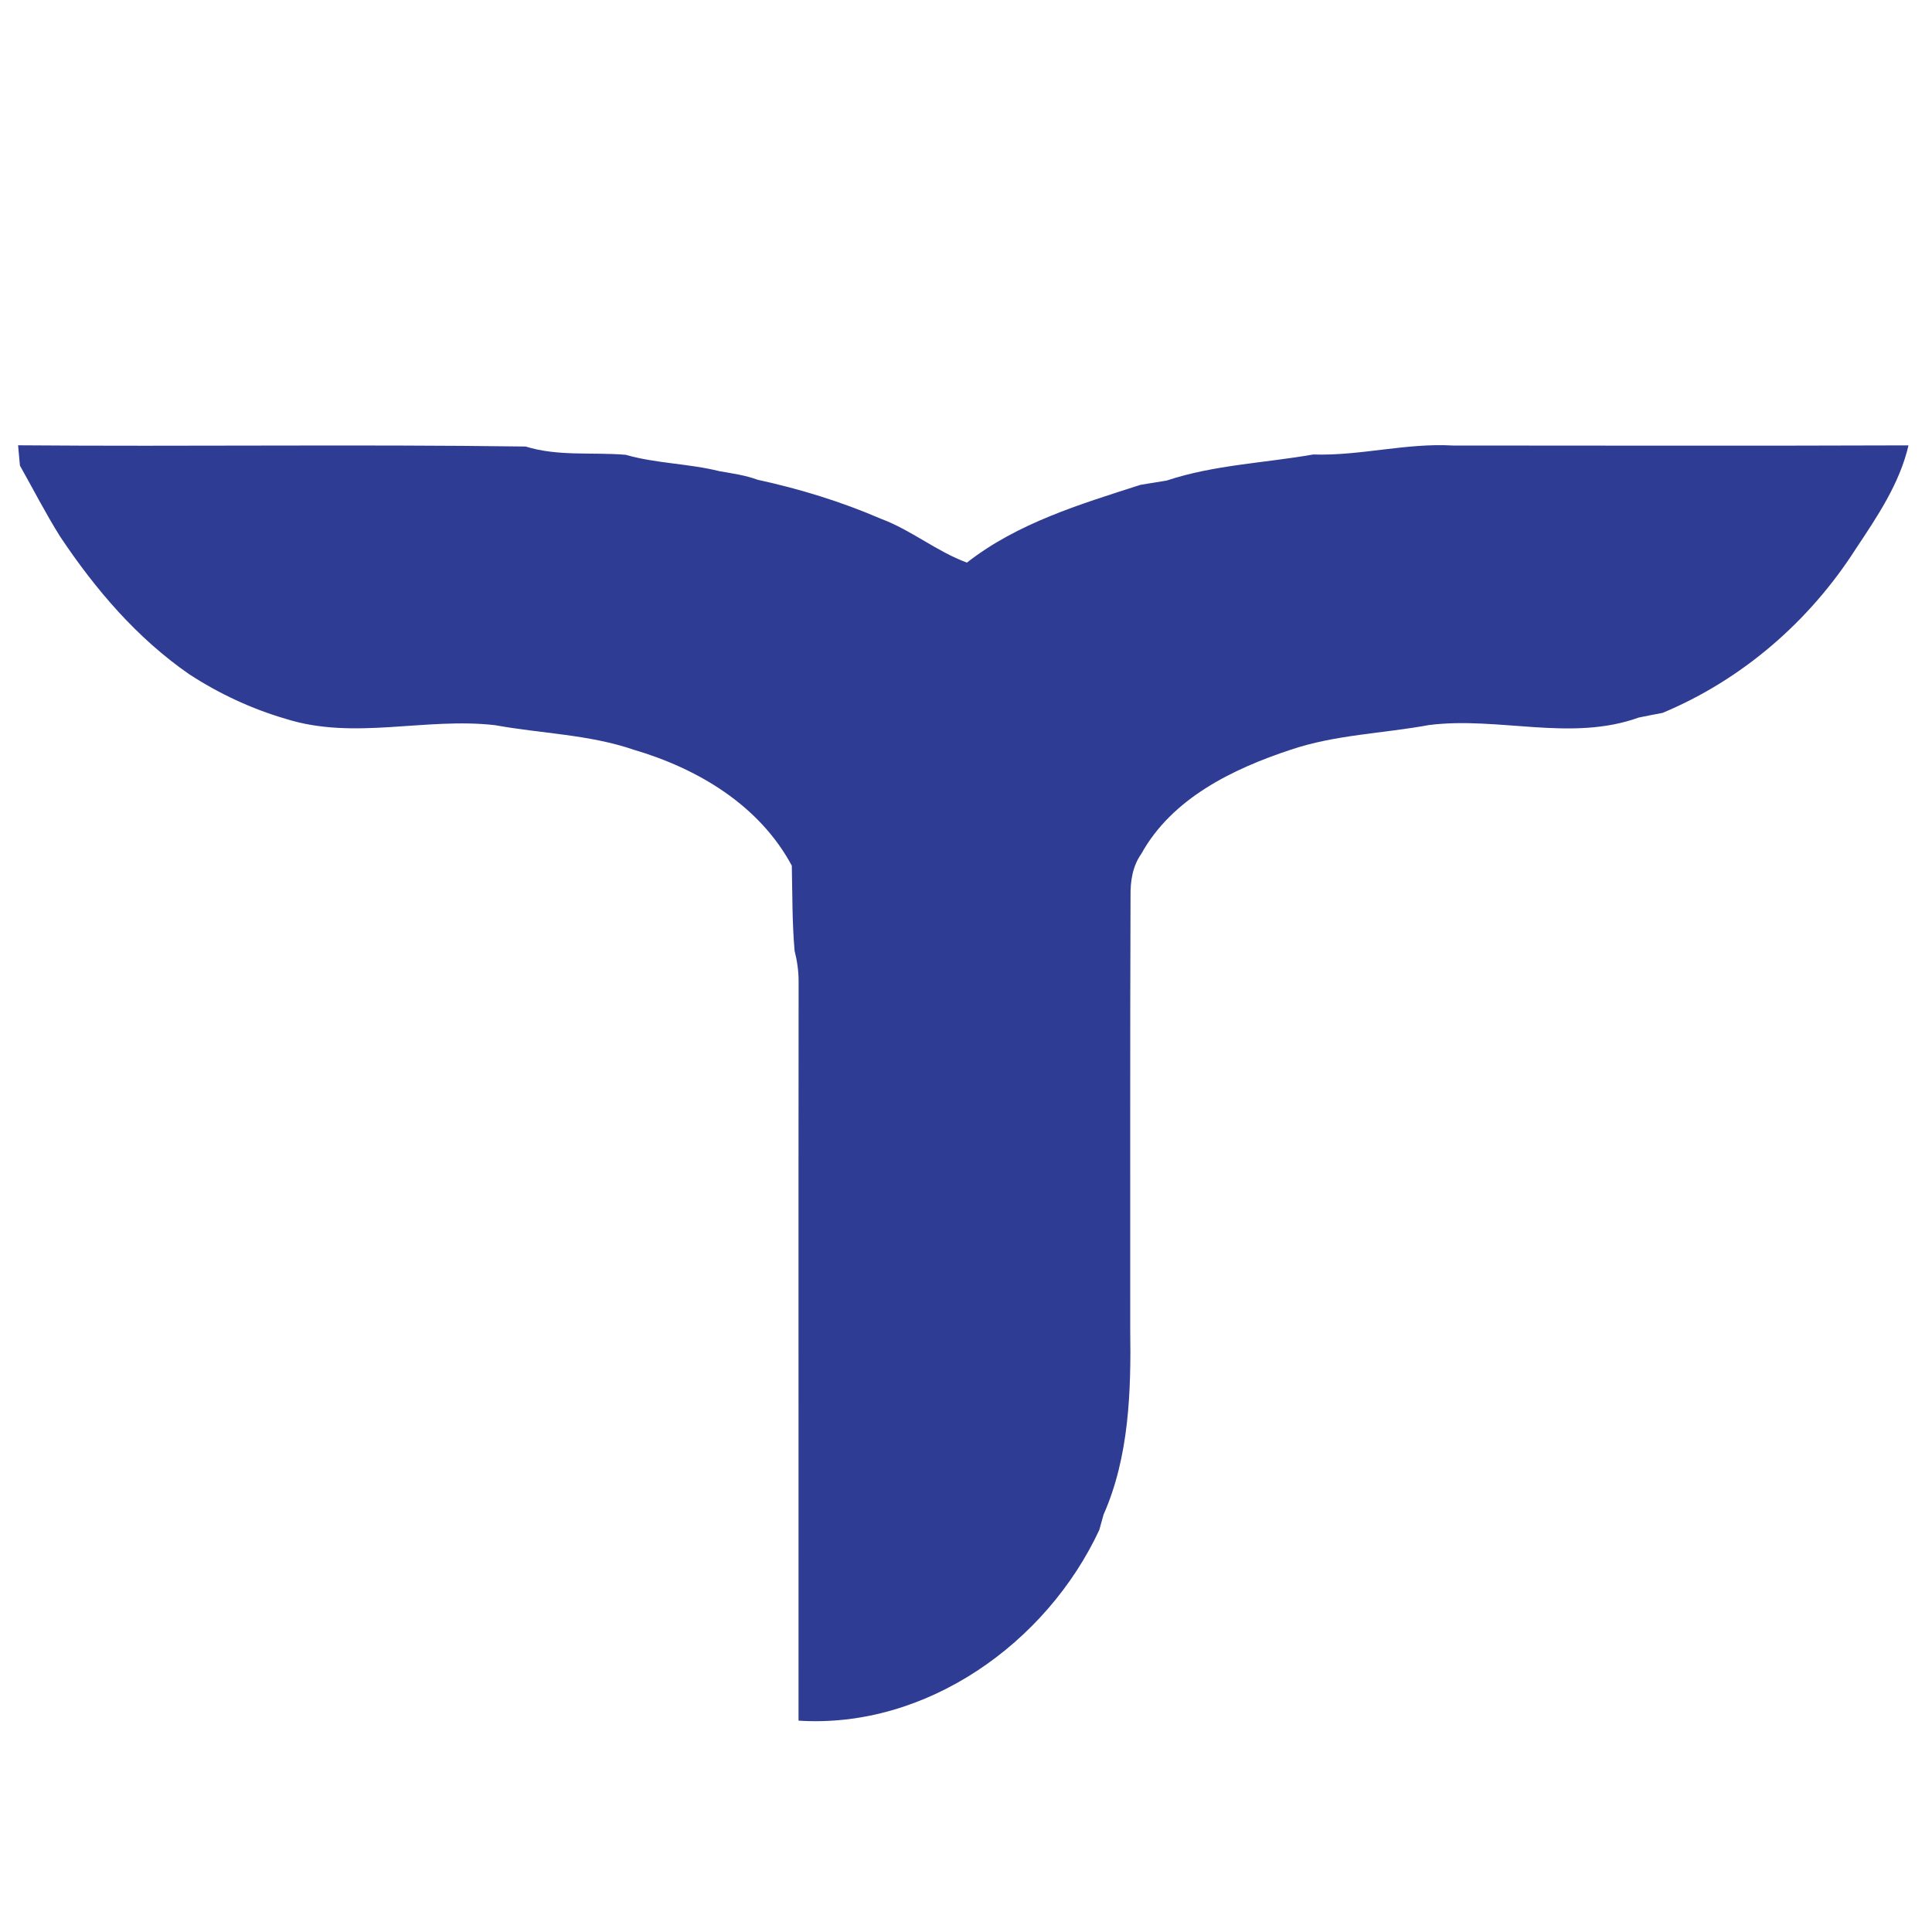 <?xml version="1.0" encoding="UTF-8" ?>
<!DOCTYPE svg PUBLIC "-//W3C//DTD SVG 1.1//EN" "http://www.w3.org/Graphics/SVG/1.1/DTD/svg11.dtd">
<svg width="250pt" height="250pt" viewBox="0 0 250 250" version="1.1" xmlns="http://www.w3.org/2000/svg">
<g id="#2f3c94ff">
<path fill="#2f3c94" opacity="1.00" d=" M 2.34 57.62 C 24.23 57.80 46.13 57.48 68.02 57.78 C 72.20 59.08 76.65 58.49 80.96 58.85 C 84.93 59.99 89.10 59.97 93.09 60.97 C 94.75 61.26 96.44 61.49 98.03 62.08 C 103.48 63.26 108.85 64.91 113.97 67.12 C 117.91 68.58 121.18 71.35 125.12 72.80 C 131.68 67.67 139.77 65.25 147.57 62.74 C 148.71 62.56 149.84 62.37 150.98 62.18 C 157.09 60.15 163.62 59.92 169.92 58.81 C 176.00 59.01 181.93 57.30 188.01 57.65 C 207.66 57.66 227.31 57.70 246.96 57.63 C 245.81 62.57 242.93 66.83 240.16 70.99 C 234.16 80.39 225.44 87.95 215.13 92.25 C 214.10 92.44 213.08 92.64 212.06 92.85 C 203.25 96.02 193.97 92.68 184.91 93.82 C 178.94 94.92 172.80 95.06 167.00 97.02 C 159.51 99.50 151.66 103.30 147.69 110.48 C 146.54 112.09 146.26 114.06 146.29 115.98 C 146.22 134.65 146.26 153.31 146.25 171.98 C 146.37 180.05 146.11 188.51 142.80 195.99 C 142.66 196.49 142.39 197.48 142.25 197.97 C 135.42 212.64 119.84 223.72 103.33 222.65 C 103.34 190.76 103.31 158.87 103.34 126.98 C 103.34 125.65 103.15 124.32 102.82 123.03 C 102.50 119.37 102.54 115.69 102.46 112.02 C 98.26 104.19 90.29 99.45 81.99 97.01 C 76.20 95.03 70.05 94.93 64.08 93.84 C 55.01 92.79 45.85 95.83 36.95 93.01 C 32.54 91.72 28.34 89.76 24.49 87.25 C 17.71 82.56 12.33 76.25 7.78 69.43 C 5.91 66.45 4.31 63.32 2.58 60.25 C 2.50 59.37 2.42 58.50 2.34 57.62 Z" />
</g>
</svg>
